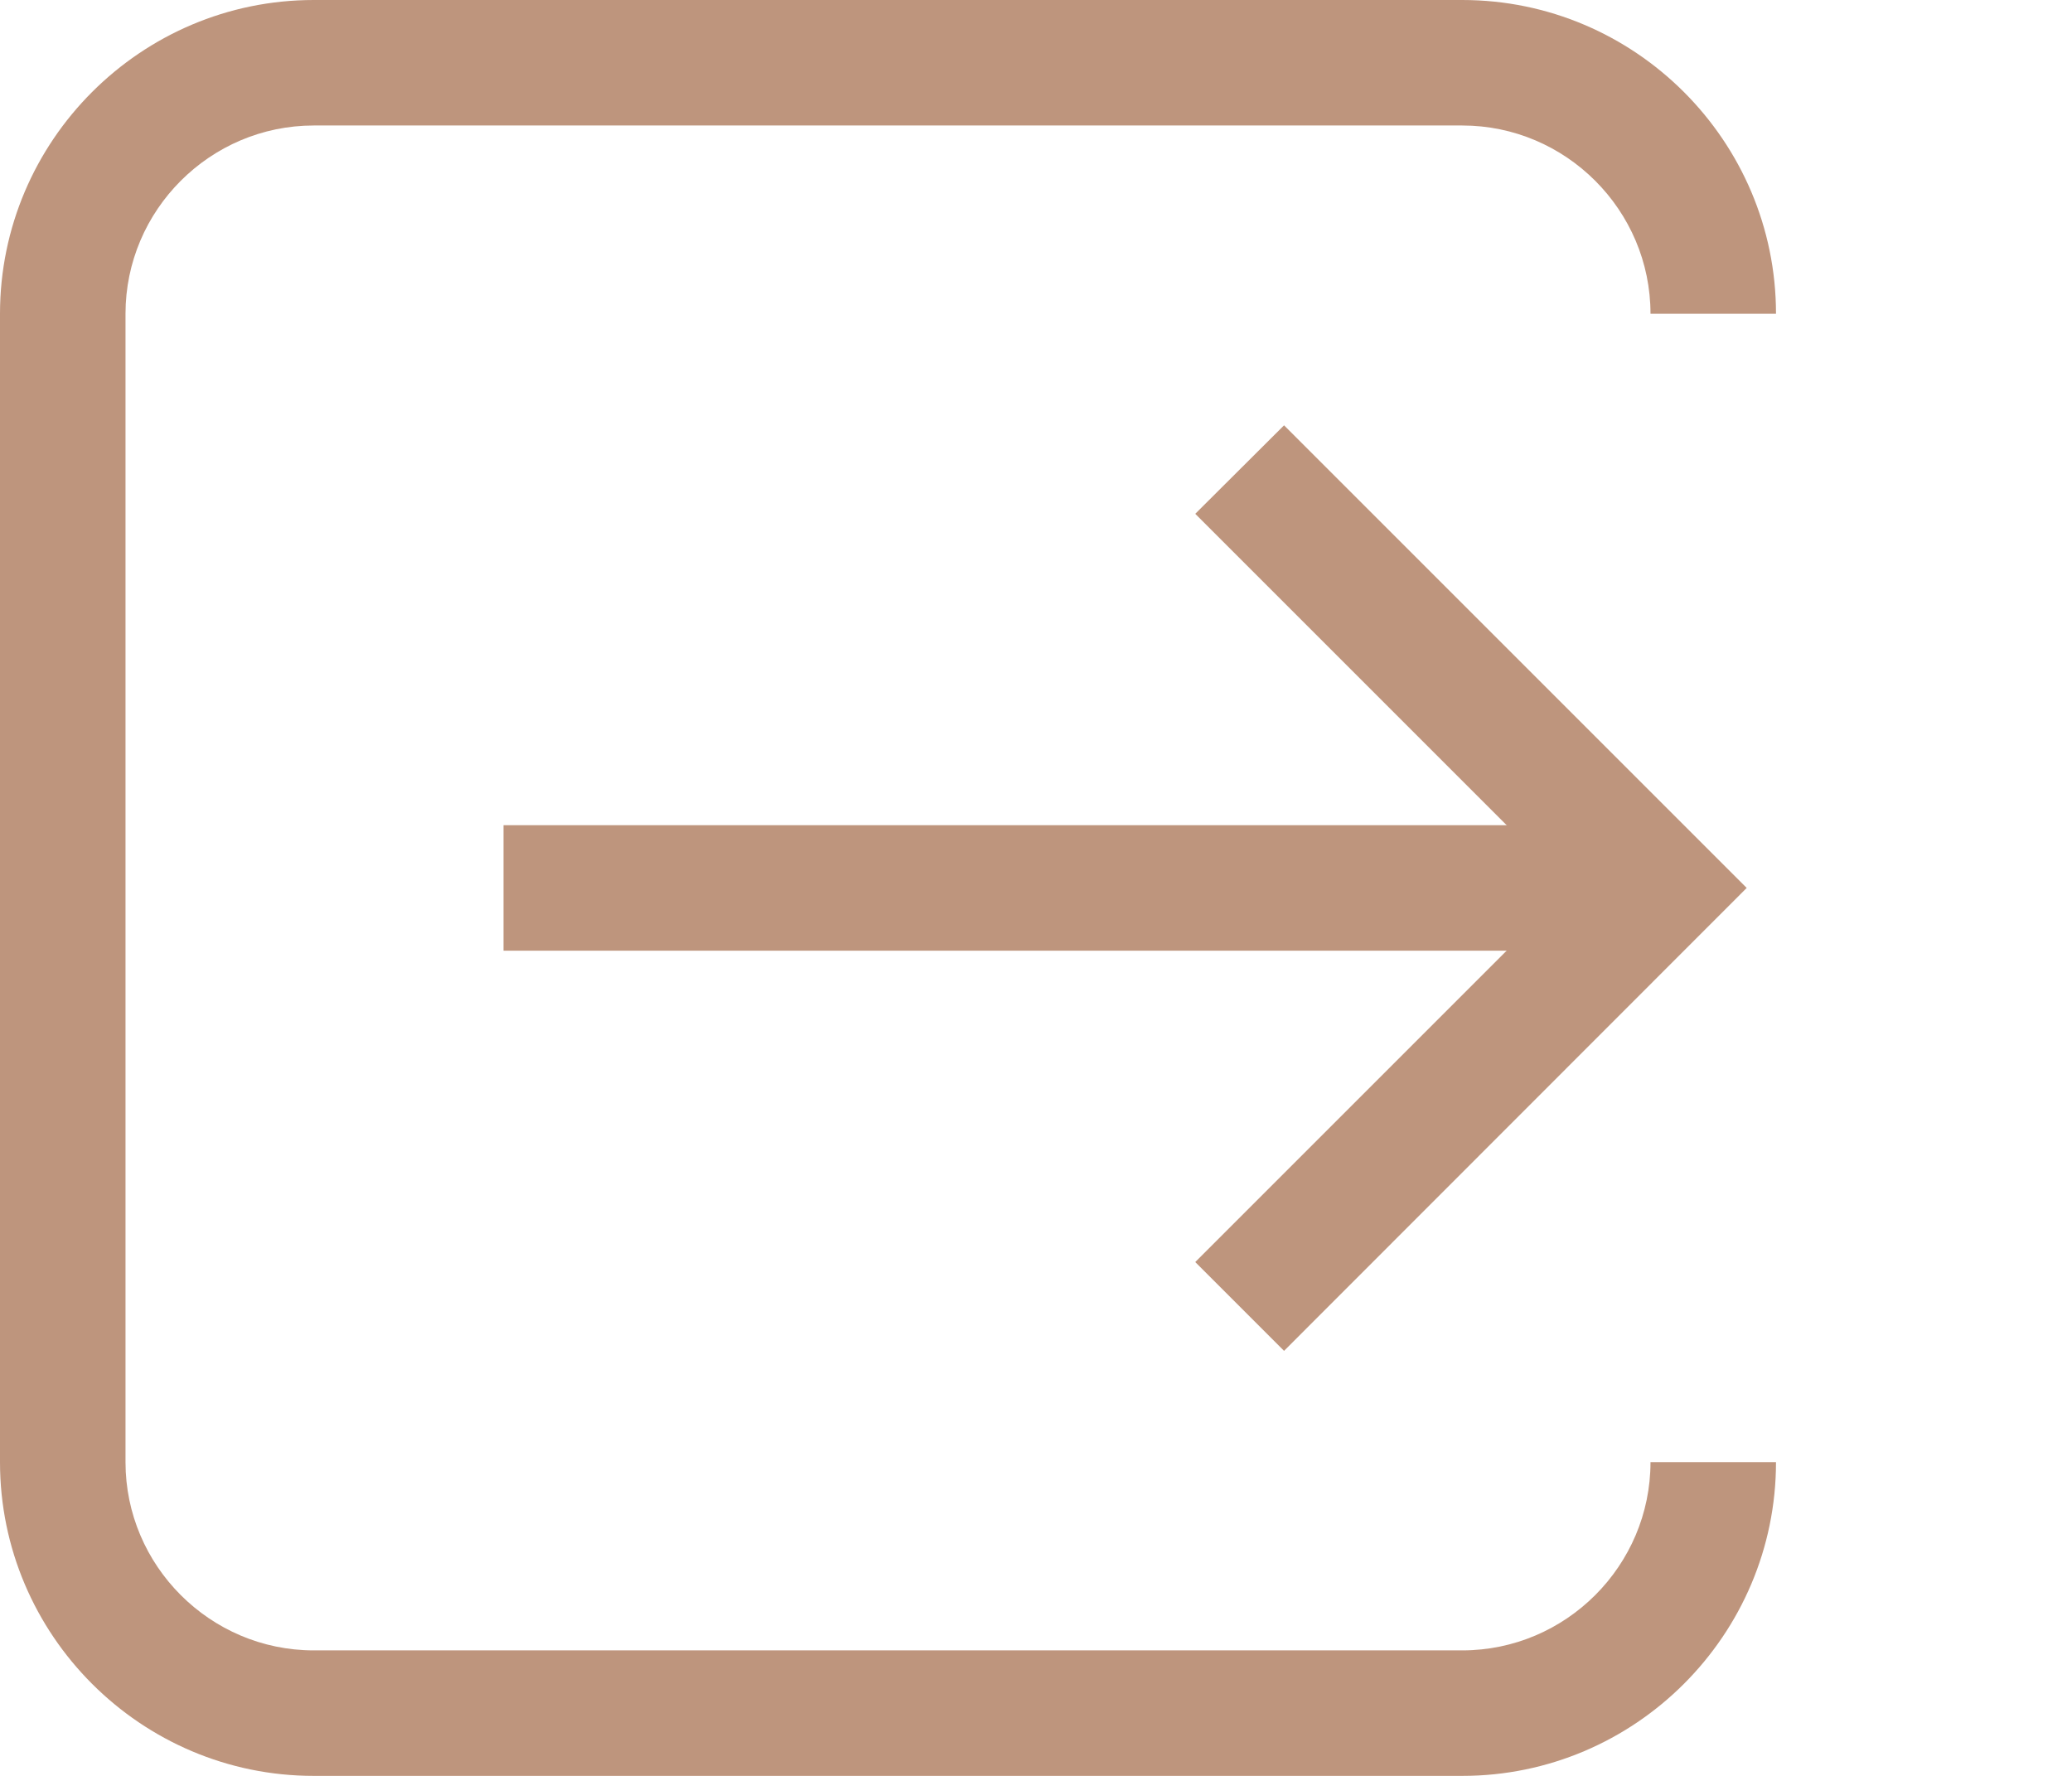<svg width="7" height="6" viewBox="0 0 7 6" fill="none" xmlns="http://www.w3.org/2000/svg">
<path fill-rule="evenodd" clip-rule="evenodd" d="M0 4.94C0 5.524 0.476 6 1.06 6H4.94C5.524 6 6 5.524 6 4.94H5.576C5.576 5.29 5.29 5.576 4.94 5.576H1.06C0.71 5.576 0.424 5.29 0.424 4.94V1.06C0.424 0.71 0.71 0.424 1.06 0.424H4.94C5.29 0.424 5.576 0.71 5.576 1.06H6C6 0.476 5.524 0 4.94 0H1.06C0.476 0 0 0.476 0 1.06V4.94Z" fill="#BE957D"/>
<path fill-rule="evenodd" clip-rule="evenodd" d="M4.338 4.564L5.901 3L4.338 1.437L4.038 1.736L5.302 3L4.038 4.264L4.338 4.564Z" fill="#BE957D"/>
<path fill-rule="evenodd" clip-rule="evenodd" d="M1.701 3.212H5.601V2.788H1.701V3.212Z" fill="#BE957D"/>
</svg>
